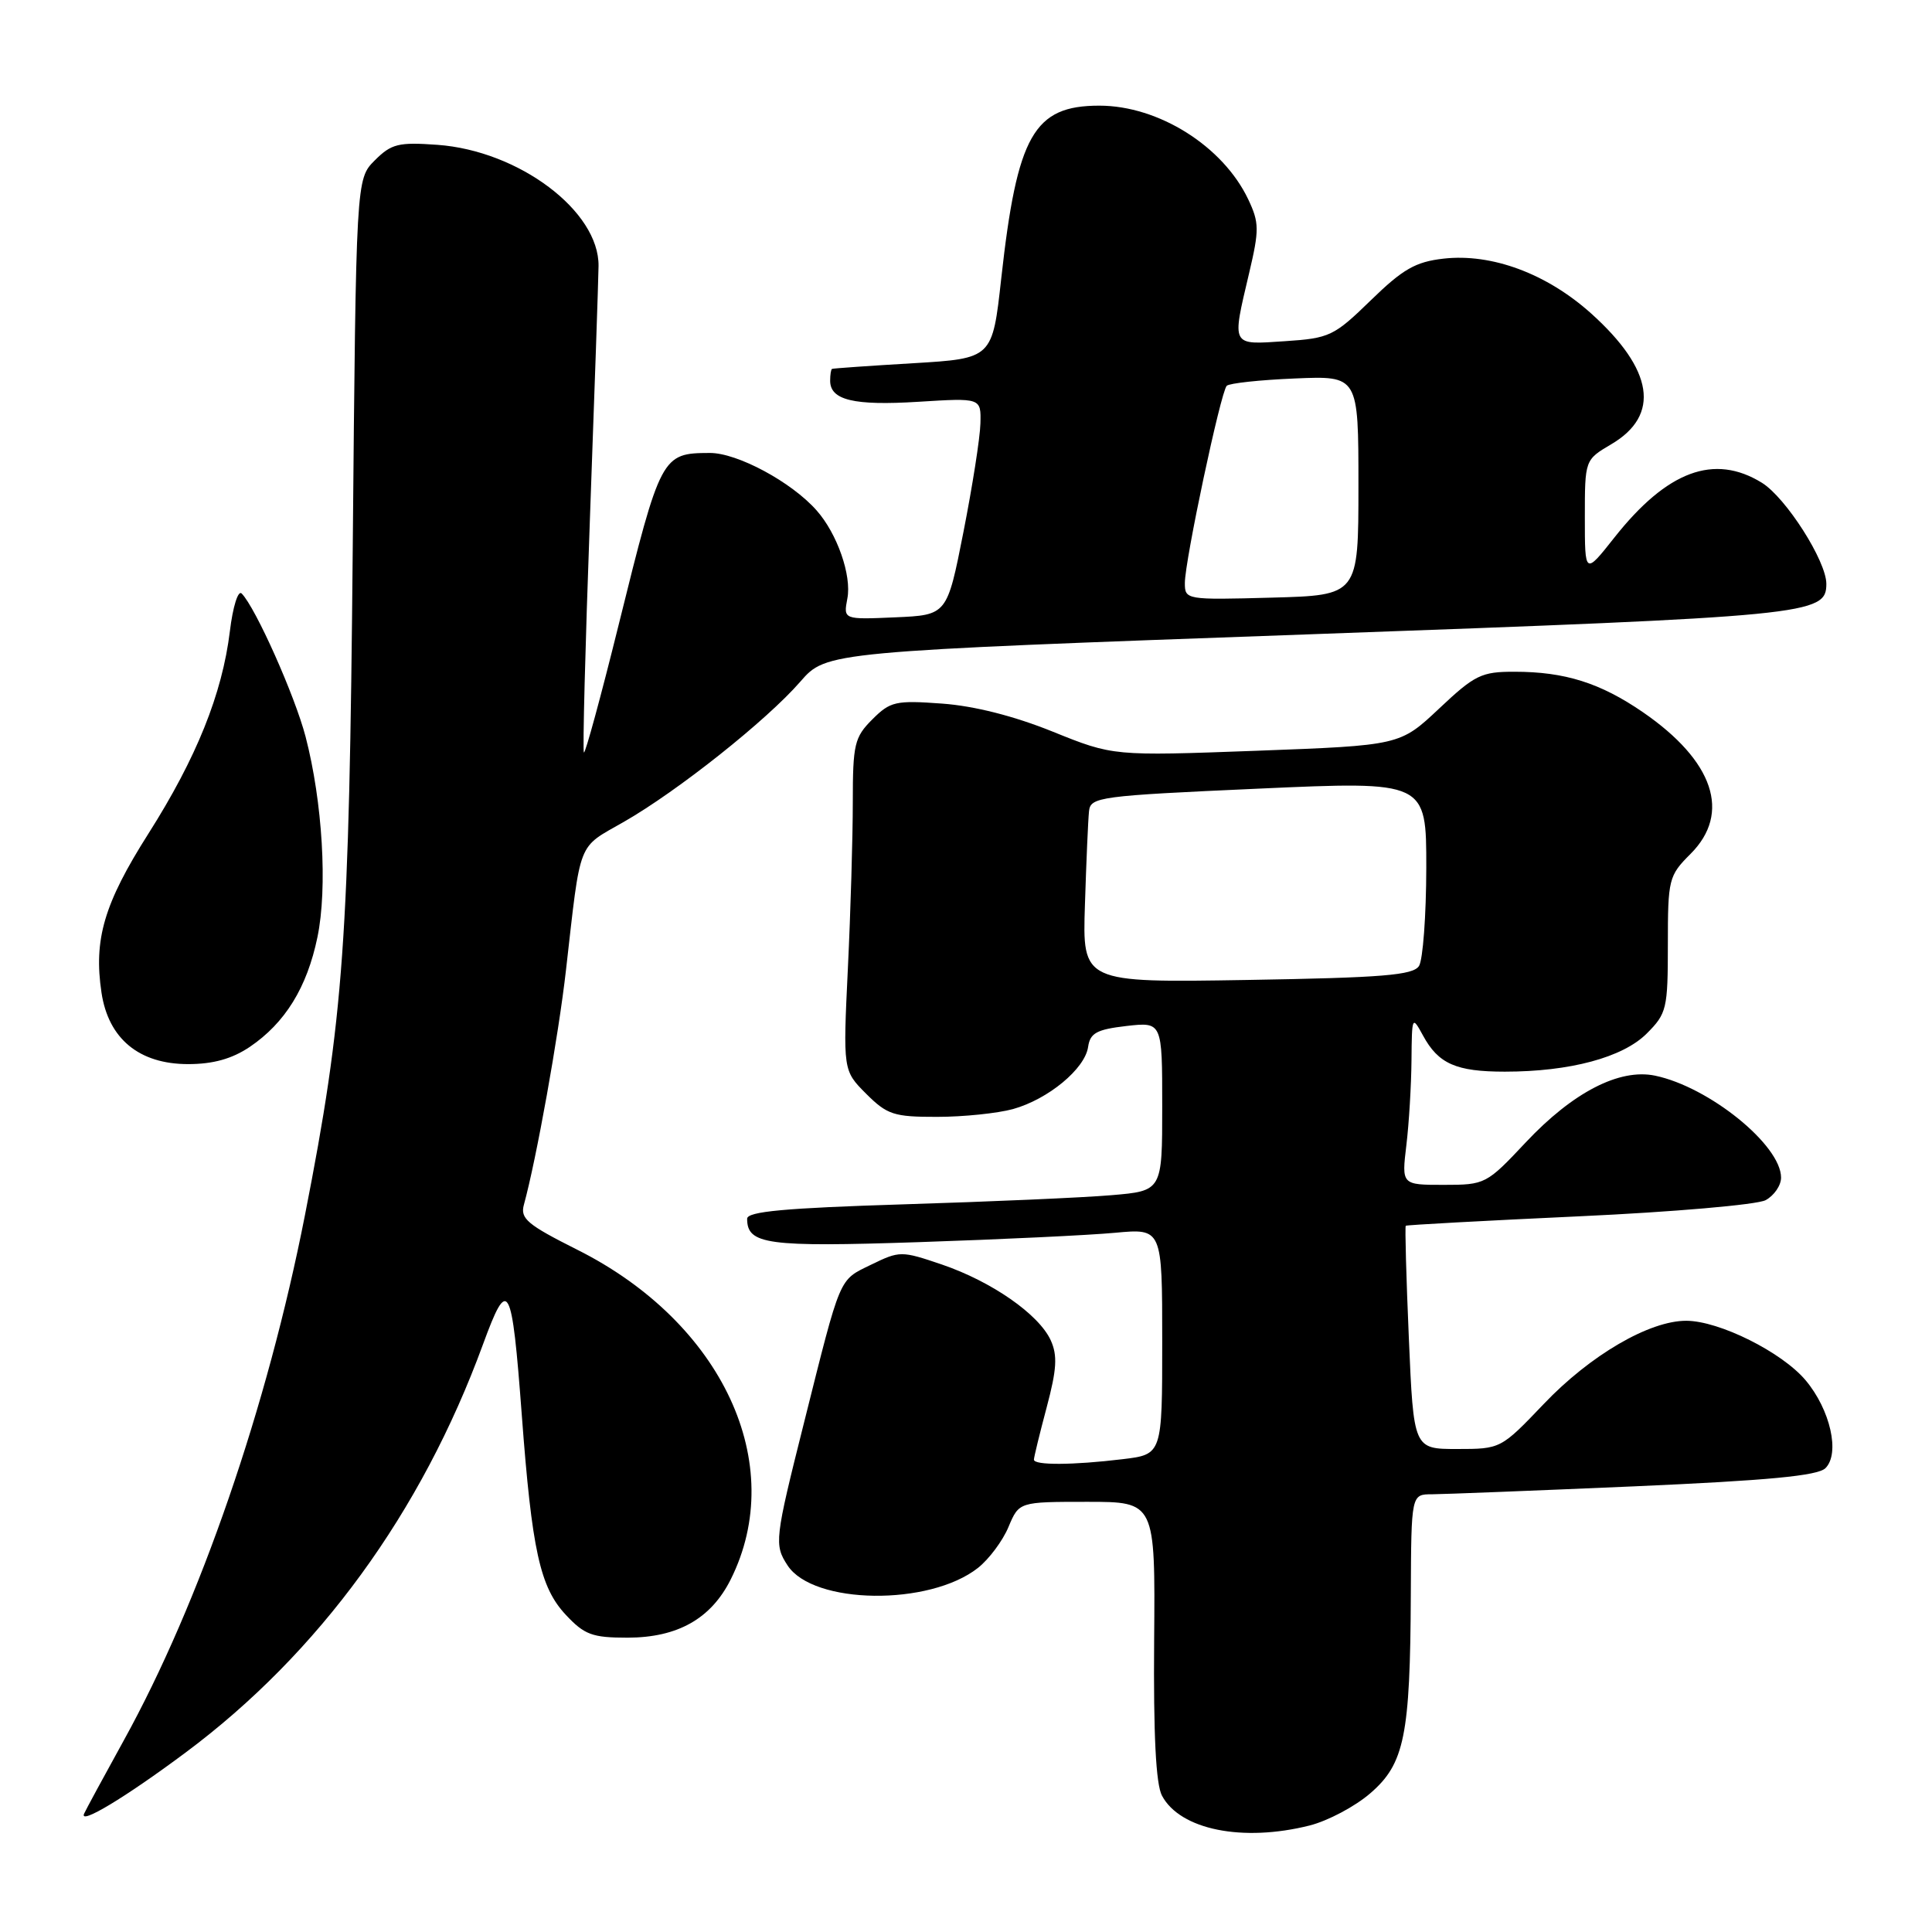 <?xml version="1.0" encoding="UTF-8" standalone="no"?>
<!DOCTYPE svg PUBLIC "-//W3C//DTD SVG 1.1//EN" "http://www.w3.org/Graphics/SVG/1.1/DTD/svg11.dtd" >
<svg xmlns="http://www.w3.org/2000/svg" xmlns:xlink="http://www.w3.org/1999/xlink" version="1.1" viewBox="0 0 256 256">
 <g >
 <path fill="currentColor"
d=" M 173.52 241.89 C 175.94 241.28 179.57 239.36 181.58 237.61 C 186.10 233.71 186.86 229.99 186.94 211.25 C 187.00 198.00 187.00 198.00 189.75 198.00 C 191.26 197.99 203.30 197.52 216.50 196.95 C 234.29 196.17 240.86 195.55 241.88 194.54 C 243.84 192.59 242.53 186.79 239.25 182.89 C 236.12 179.17 227.81 175.02 223.45 175.01 C 218.56 174.99 210.71 179.57 204.56 186.03 C 198.88 191.98 198.84 192.00 193.08 192.00 C 187.31 192.00 187.31 192.00 186.68 177.31 C 186.33 169.23 186.15 162.53 186.27 162.42 C 186.40 162.31 196.71 161.75 209.20 161.17 C 221.68 160.60 232.82 159.63 233.95 159.03 C 235.08 158.42 236.00 157.08 236.00 156.04 C 236.00 151.74 226.47 144.02 219.30 142.53 C 214.58 141.55 208.42 144.73 202.19 151.35 C 196.97 156.91 196.80 157.00 191.30 157.00 C 185.72 157.00 185.72 157.00 186.35 151.75 C 186.70 148.86 187.00 143.80 187.03 140.50 C 187.08 134.63 187.11 134.56 188.56 137.22 C 190.59 140.96 192.94 142.00 199.39 142.00 C 208.03 142.00 215.03 140.12 218.20 136.95 C 220.85 134.30 221.00 133.68 221.00 125.15 C 221.00 116.49 221.11 116.04 224.00 113.15 C 229.42 107.74 227.09 100.83 217.68 94.36 C 212.04 90.49 207.35 89.01 200.69 89.01 C 196.30 89.00 195.42 89.43 190.69 93.89 C 185.50 98.77 185.50 98.77 166.50 99.48 C 147.50 100.18 147.50 100.18 139.50 96.95 C 134.38 94.88 129.10 93.54 124.83 93.23 C 118.67 92.78 117.97 92.94 115.58 95.33 C 113.22 97.69 113.00 98.61 113.00 106.30 C 113.00 110.91 112.71 120.80 112.35 128.27 C 111.70 141.85 111.70 141.85 114.77 144.93 C 117.56 147.71 118.44 148.00 124.17 147.99 C 127.65 147.99 132.17 147.52 134.22 146.96 C 138.89 145.66 143.77 141.62 144.18 138.72 C 144.45 136.88 145.31 136.41 149.25 135.95 C 154.00 135.41 154.00 135.41 154.00 146.60 C 154.00 157.80 154.00 157.80 147.25 158.37 C 143.54 158.69 131.16 159.23 119.75 159.58 C 104.00 160.07 99.00 160.53 99.00 161.49 C 99.00 164.90 101.62 165.26 121.75 164.59 C 132.61 164.23 144.31 163.67 147.75 163.35 C 154.00 162.77 154.00 162.77 154.00 177.74 C 154.00 192.72 154.00 192.72 148.75 193.35 C 142.13 194.15 137.00 194.17 137.00 193.41 C 137.00 193.09 137.76 189.97 138.69 186.48 C 140.03 181.45 140.14 179.61 139.23 177.60 C 137.65 174.15 131.41 169.81 124.79 167.55 C 119.42 165.73 119.22 165.73 115.40 167.59 C 111.11 169.69 111.47 168.83 106.54 188.50 C 102.64 204.02 102.57 204.69 104.36 207.43 C 107.77 212.63 123.13 212.83 129.58 207.76 C 131.04 206.61 132.87 204.16 133.63 202.33 C 135.03 199.00 135.03 199.00 144.06 199.00 C 153.08 199.00 153.08 199.00 152.93 217.36 C 152.83 229.90 153.16 236.42 153.97 237.94 C 156.38 242.45 164.65 244.12 173.52 241.89 Z  M 24.58 232.23 C 42.25 219.07 55.84 200.43 64.00 178.13 C 67.34 169.01 67.82 169.88 69.14 187.50 C 70.48 205.43 71.55 210.31 74.96 213.96 C 77.44 216.62 78.48 217.00 83.15 217.00 C 89.78 216.99 94.21 214.50 96.82 209.29 C 104.47 194.00 95.74 175.24 76.48 165.59 C 69.87 162.27 68.91 161.47 69.42 159.63 C 71.07 153.62 74.00 137.34 75.00 128.50 C 76.99 111.07 76.45 112.46 82.63 108.92 C 89.76 104.85 101.59 95.45 106.04 90.33 C 109.50 86.35 109.50 86.35 173.50 84.05 C 239.95 81.66 242.00 81.46 242.00 77.36 C 242.00 74.34 236.64 65.94 233.46 63.97 C 227.14 60.07 220.91 62.38 213.92 71.22 C 210.00 76.18 210.00 76.18 210.00 68.56 C 210.00 60.93 210.00 60.93 213.51 58.86 C 220.04 55.01 219.11 48.98 210.84 41.54 C 204.96 36.26 197.68 33.55 191.28 34.27 C 187.57 34.69 185.89 35.65 181.64 39.79 C 176.76 44.54 176.18 44.82 170.25 45.21 C 163.06 45.69 163.21 45.98 165.52 36.17 C 166.87 30.44 166.86 29.51 165.40 26.42 C 162.05 19.37 153.52 14.00 145.67 14.00 C 136.98 14.00 134.78 17.89 132.67 36.89 C 131.50 47.50 131.50 47.50 121.00 48.13 C 115.22 48.47 110.39 48.81 110.25 48.88 C 110.11 48.94 110.00 49.65 110.00 50.45 C 110.00 53.02 113.14 53.77 121.66 53.24 C 130.00 52.72 130.00 52.72 129.91 56.11 C 129.87 57.97 128.85 64.45 127.66 70.50 C 125.49 81.50 125.49 81.50 118.62 81.80 C 111.75 82.10 111.75 82.10 112.28 79.30 C 112.87 76.26 110.93 70.71 108.21 67.64 C 104.89 63.87 97.69 60.00 94.05 60.02 C 87.68 60.04 87.54 60.31 81.98 82.77 C 79.63 92.26 77.55 99.89 77.37 99.71 C 77.19 99.53 77.55 85.68 78.16 68.94 C 78.77 52.20 79.29 37.04 79.31 35.25 C 79.40 27.97 68.76 19.97 57.95 19.19 C 52.80 18.82 51.86 19.05 49.66 21.25 C 47.18 23.73 47.18 23.73 46.74 72.61 C 46.27 124.80 45.56 134.74 40.41 161.00 C 35.42 186.41 26.47 212.38 16.42 230.58 C 13.71 235.49 11.34 239.87 11.14 240.33 C 10.48 241.86 16.58 238.19 24.58 232.23 Z  M 33.08 138.73 C 37.77 135.56 40.68 130.86 42.06 124.19 C 43.42 117.67 42.74 106.26 40.49 97.61 C 39.07 92.18 33.87 80.51 32.02 78.64 C 31.55 78.16 30.85 80.40 30.46 83.64 C 29.45 91.93 26.04 100.42 19.66 110.47 C 13.79 119.72 12.39 124.47 13.45 131.54 C 14.37 137.65 18.44 141.00 24.93 141.00 C 28.24 141.00 30.74 140.30 33.08 138.73 Z  M 143.76 119.86 C 143.94 114.16 144.18 108.60 144.30 107.50 C 144.49 105.60 145.61 105.45 166.75 104.50 C 189.00 103.50 189.00 103.50 188.99 115.00 C 188.98 121.33 188.54 127.17 188.03 127.99 C 187.25 129.22 183.24 129.55 165.25 129.85 C 143.42 130.21 143.42 130.21 143.76 119.86 Z  M 157.00 77.25 C 157.00 74.29 161.75 51.92 162.55 51.12 C 162.89 50.78 166.95 50.34 171.58 50.15 C 180.00 49.79 180.00 49.79 180.00 64.34 C 180.00 78.88 180.00 78.88 168.50 79.19 C 157.15 79.50 157.00 79.47 157.00 77.25 Z "/>
</g>
</svg>